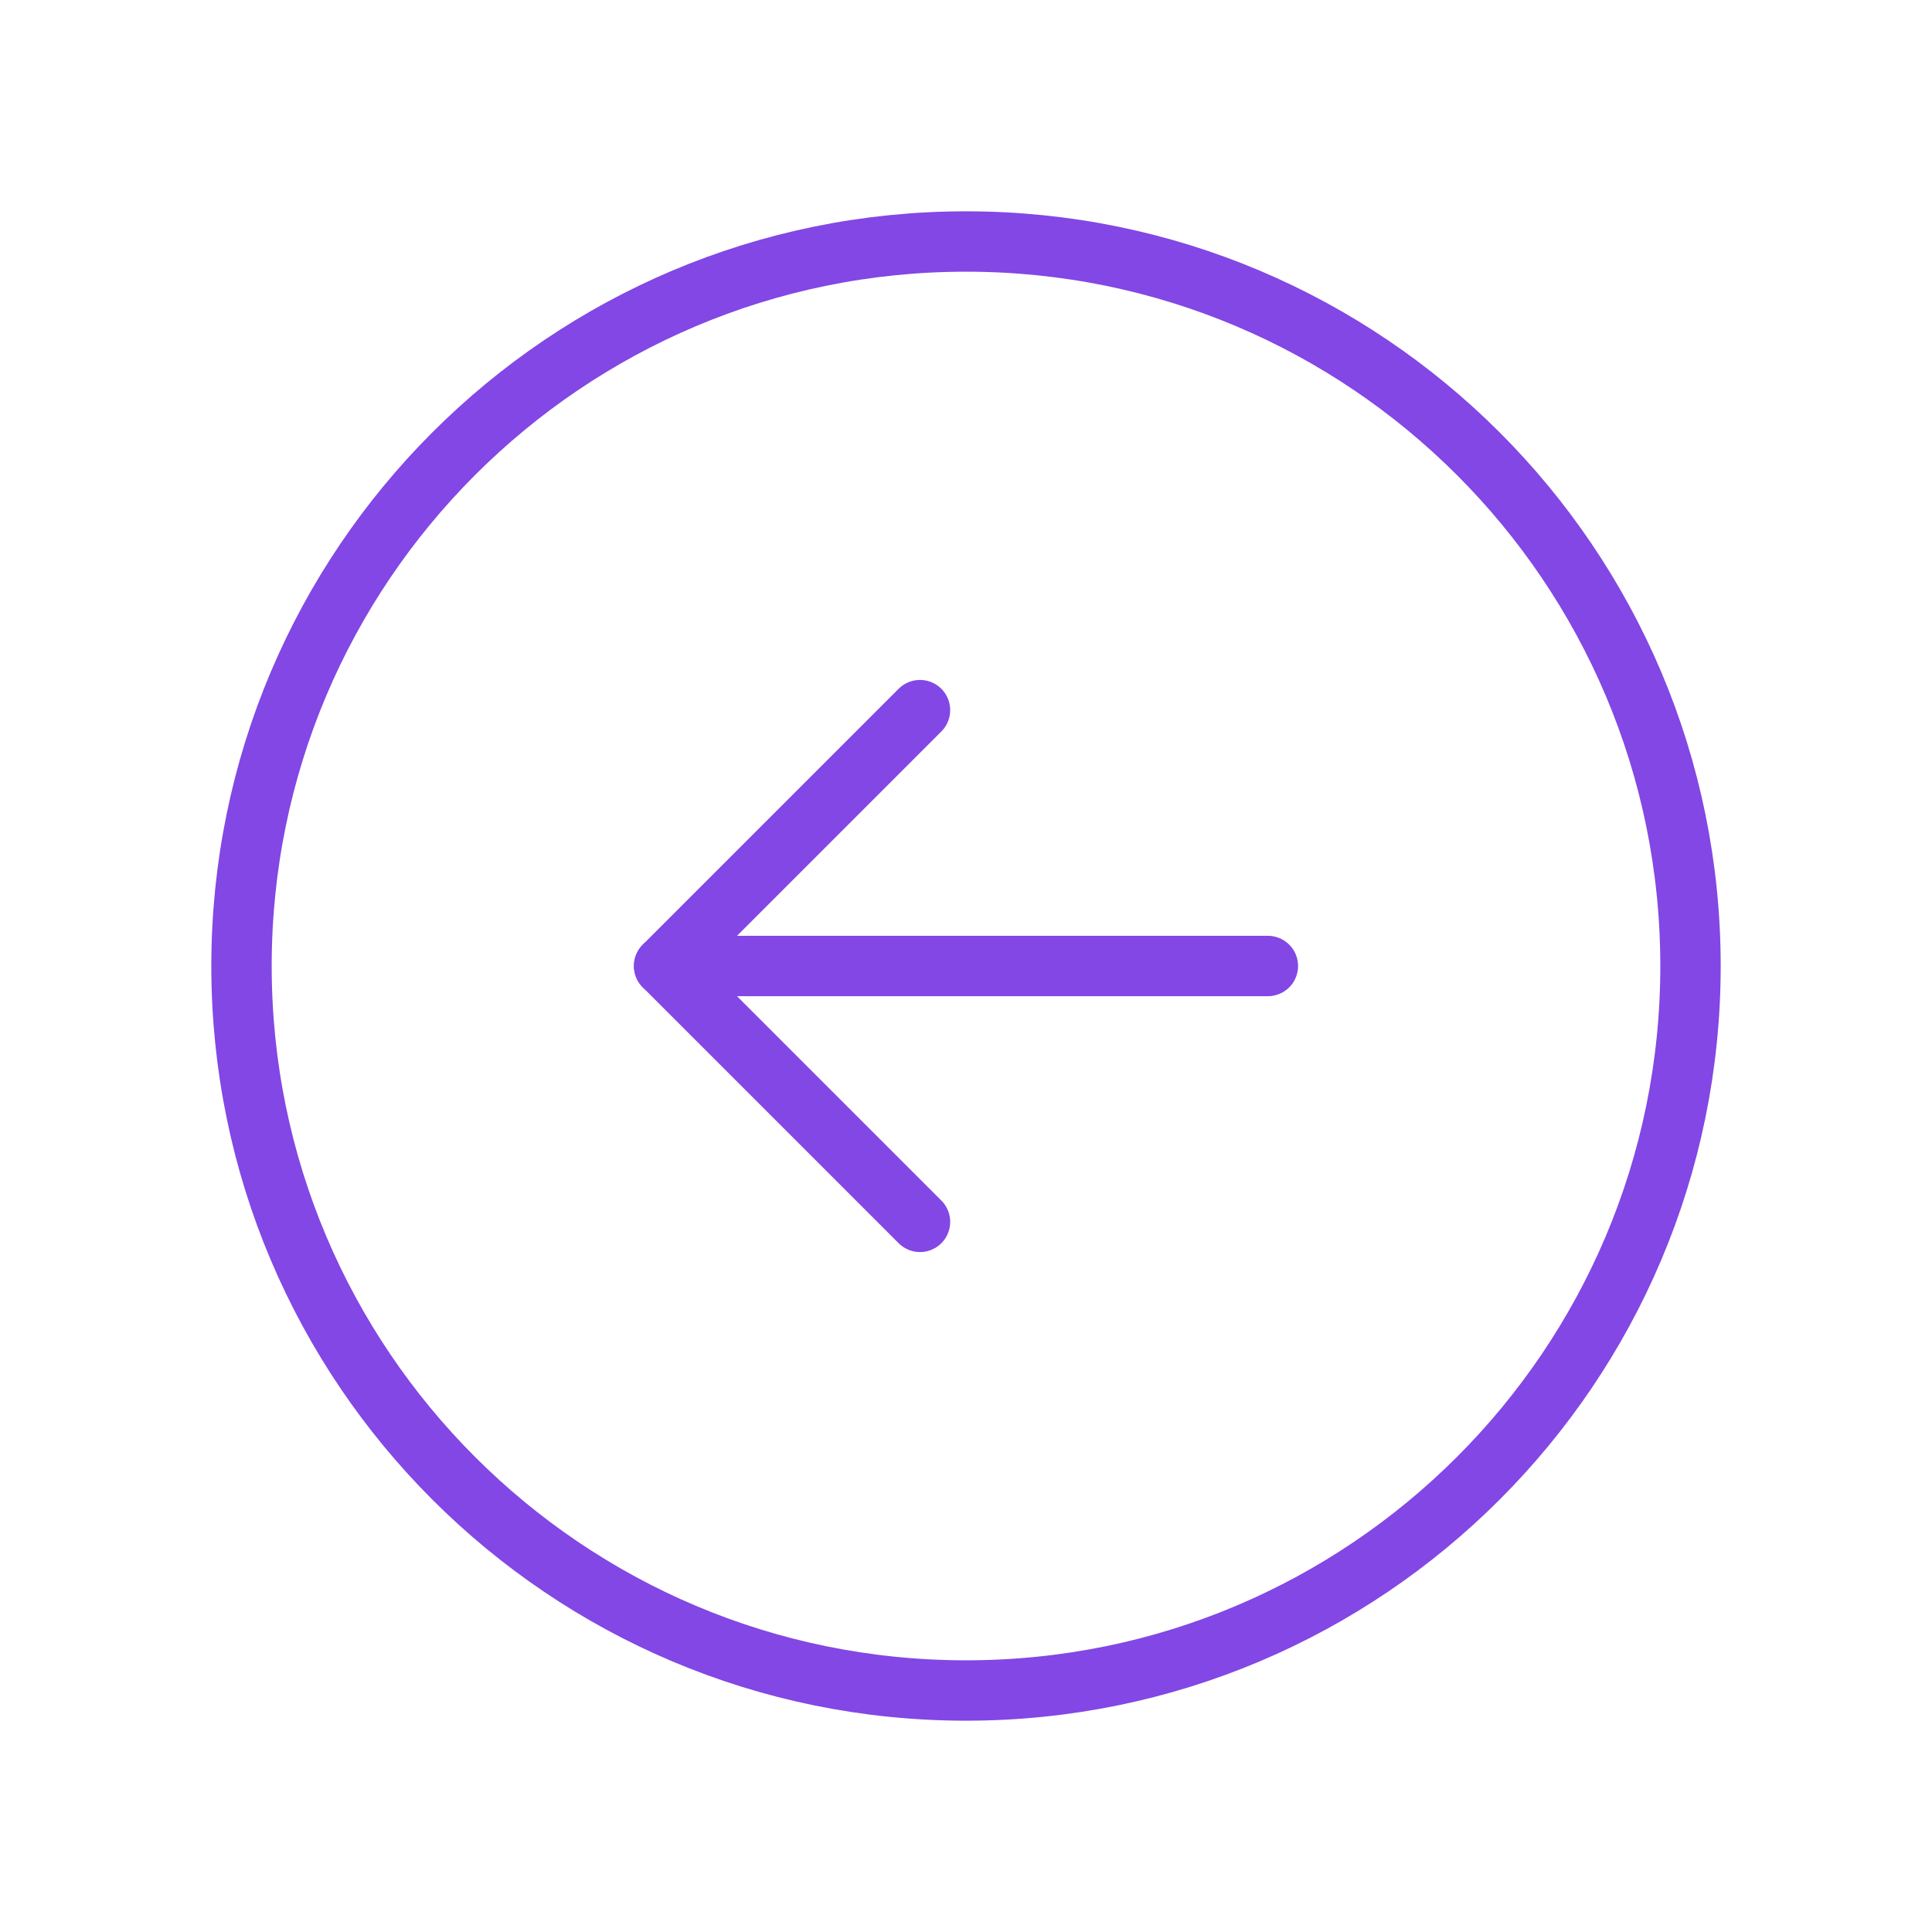 <svg width="32" height="32" viewBox="0 0 32 32" fill="none" xmlns="http://www.w3.org/2000/svg">
<path d="M16 28C22.627 28 28 22.627 28 16C28 9.373 22.627 4 16 4C9.373 4 4 9.373 4 16C4 22.627 9.373 28 16 28Z" stroke="#8247E5" stroke-linecap="round" stroke-linejoin="round"/>
<path d="M15.238 20.238L11 16L15.238 11.762" stroke="#8247E5" stroke-linecap="round" stroke-linejoin="round"/>
<path d="M11 16H21" stroke="#8247E5" stroke-linecap="round" stroke-linejoin="round"/>
</svg>
